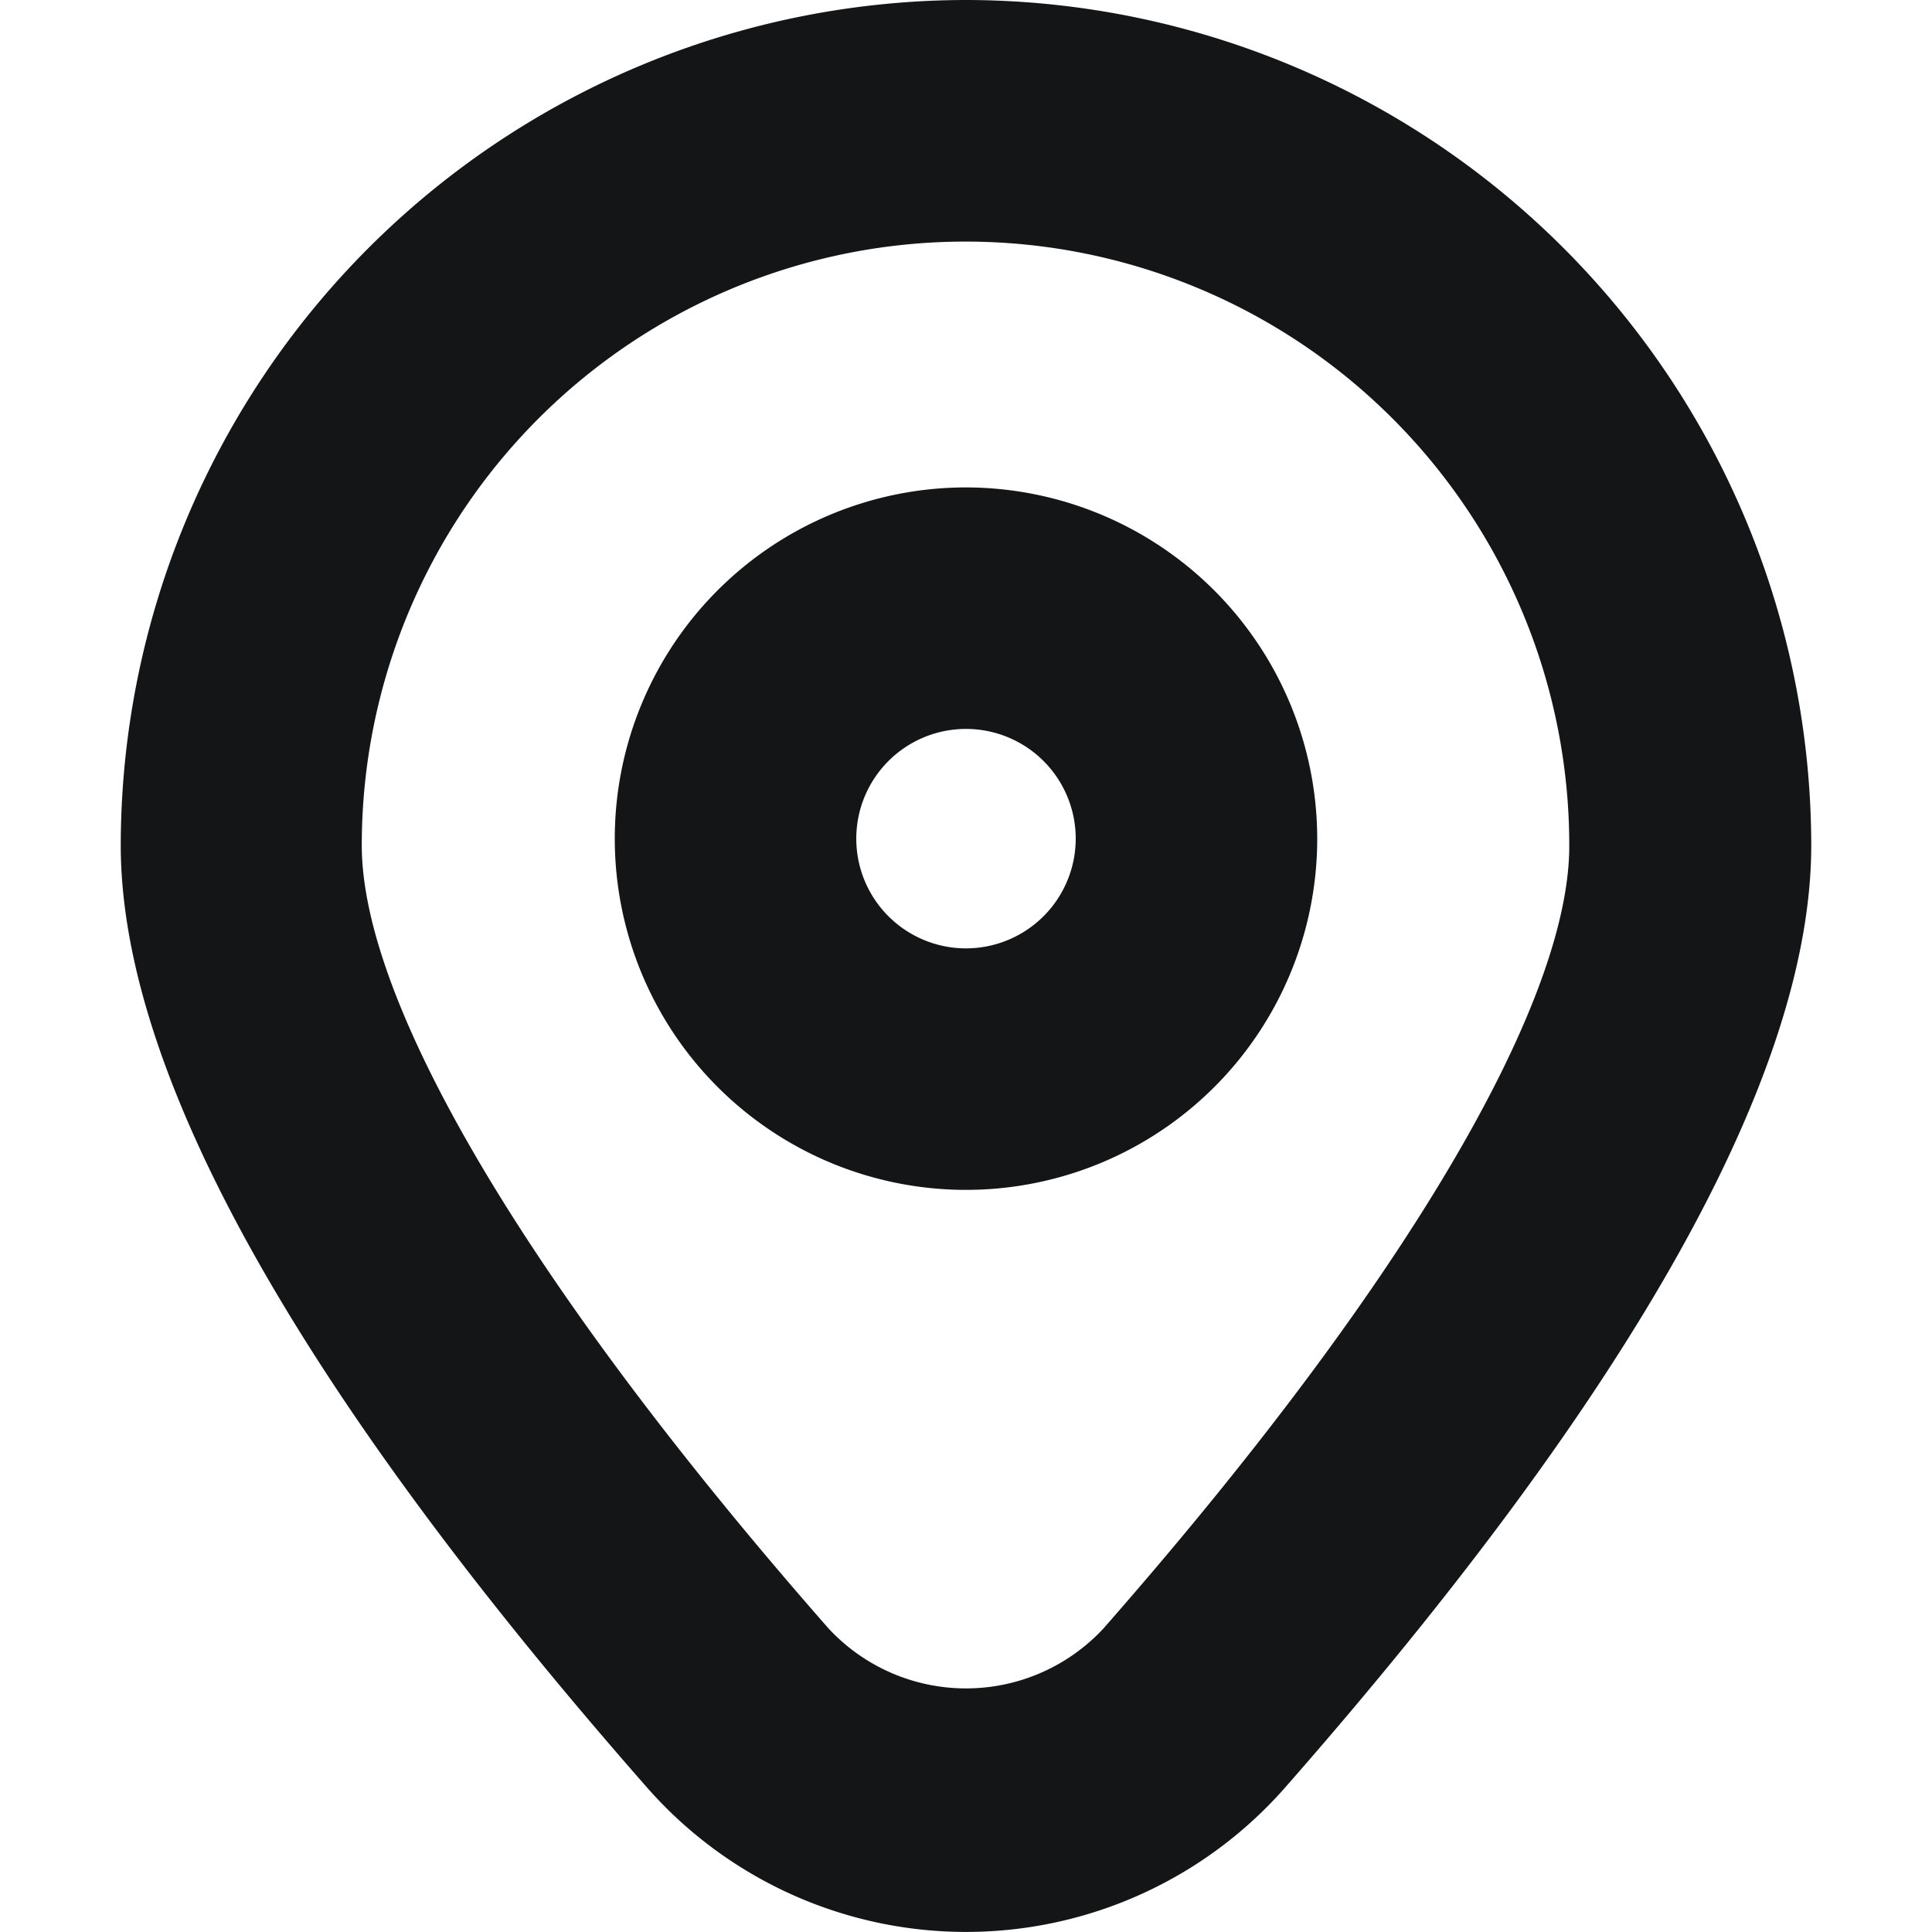 <?xml version="1.0" encoding="UTF-8" standalone="no"?>
<svg
   id="Bold"
   viewBox="0 0 24 24"
   width="512"
   height="512"
   version="1.1"
   sodipodi:docname="marker.svg"
   inkscape:version="1.1.2 (0a00cf5339, 2022-02-04, custom)"
   xmlns:inkscape="http://www.inkscape.org/namespaces/inkscape"
   xmlns:sodipodi="http://sodipodi.sourceforge.net/DTD/sodipodi-0.dtd"
   xmlns="http://www.w3.org/2000/svg"
   xmlns:svg="http://www.w3.org/2000/svg">
  <defs
     id="defs895" />
  <sodipodi:namedview
     id="namedview893"
     pagecolor="#ffffff"
     bordercolor="#666666"
     borderopacity="1.0"
     inkscape:pageshadow="2"
     inkscape:pageopacity="0.0"
     inkscape:pagecheckerboard="0"
     showgrid="false"
     inkscape:zoom="1.5546875"
     inkscape:cx="255.67839"
     inkscape:cy="256"
     inkscape:window-width="1920"
     inkscape:window-height="1011"
     inkscape:window-x="1920"
     inkscape:window-y="32"
     inkscape:window-maximized="1"
     inkscape:current-layer="Bold" />
  <path
     d="M12,0A10.513,10.513,0,0,0,1.5,10.5c0,2.826,2.2,6.766,6.541,11.709a5.275,5.275,0,0,0,7.92,0C20.3,17.267,22.5,13.327,22.5,10.5A10.513,10.513,0,0,0,12,0Zm1.706,20.231a2.33,2.33,0,0,1-3.412,0c-3.683-4.195-5.8-7.742-5.8-9.73a7.5,7.5,0,0,1,15,0C19.5,12.489,17.389,16.036,13.706,20.231Z"
     id="path888"
     style="fill:#131516;fill-opacity:1" />
  <path
     d="M12,6.055a4.363,4.363,0,1,0,4.363,4.363A4.368,4.368,0,0,0,12,6.055Zm0,5.726a1.363,1.363,0,1,1,1.363-1.363A1.364,1.364,0,0,1,12,11.781Z"
     id="path890"
     style="fill:#131516;fill-opacity:1" />
</svg>
